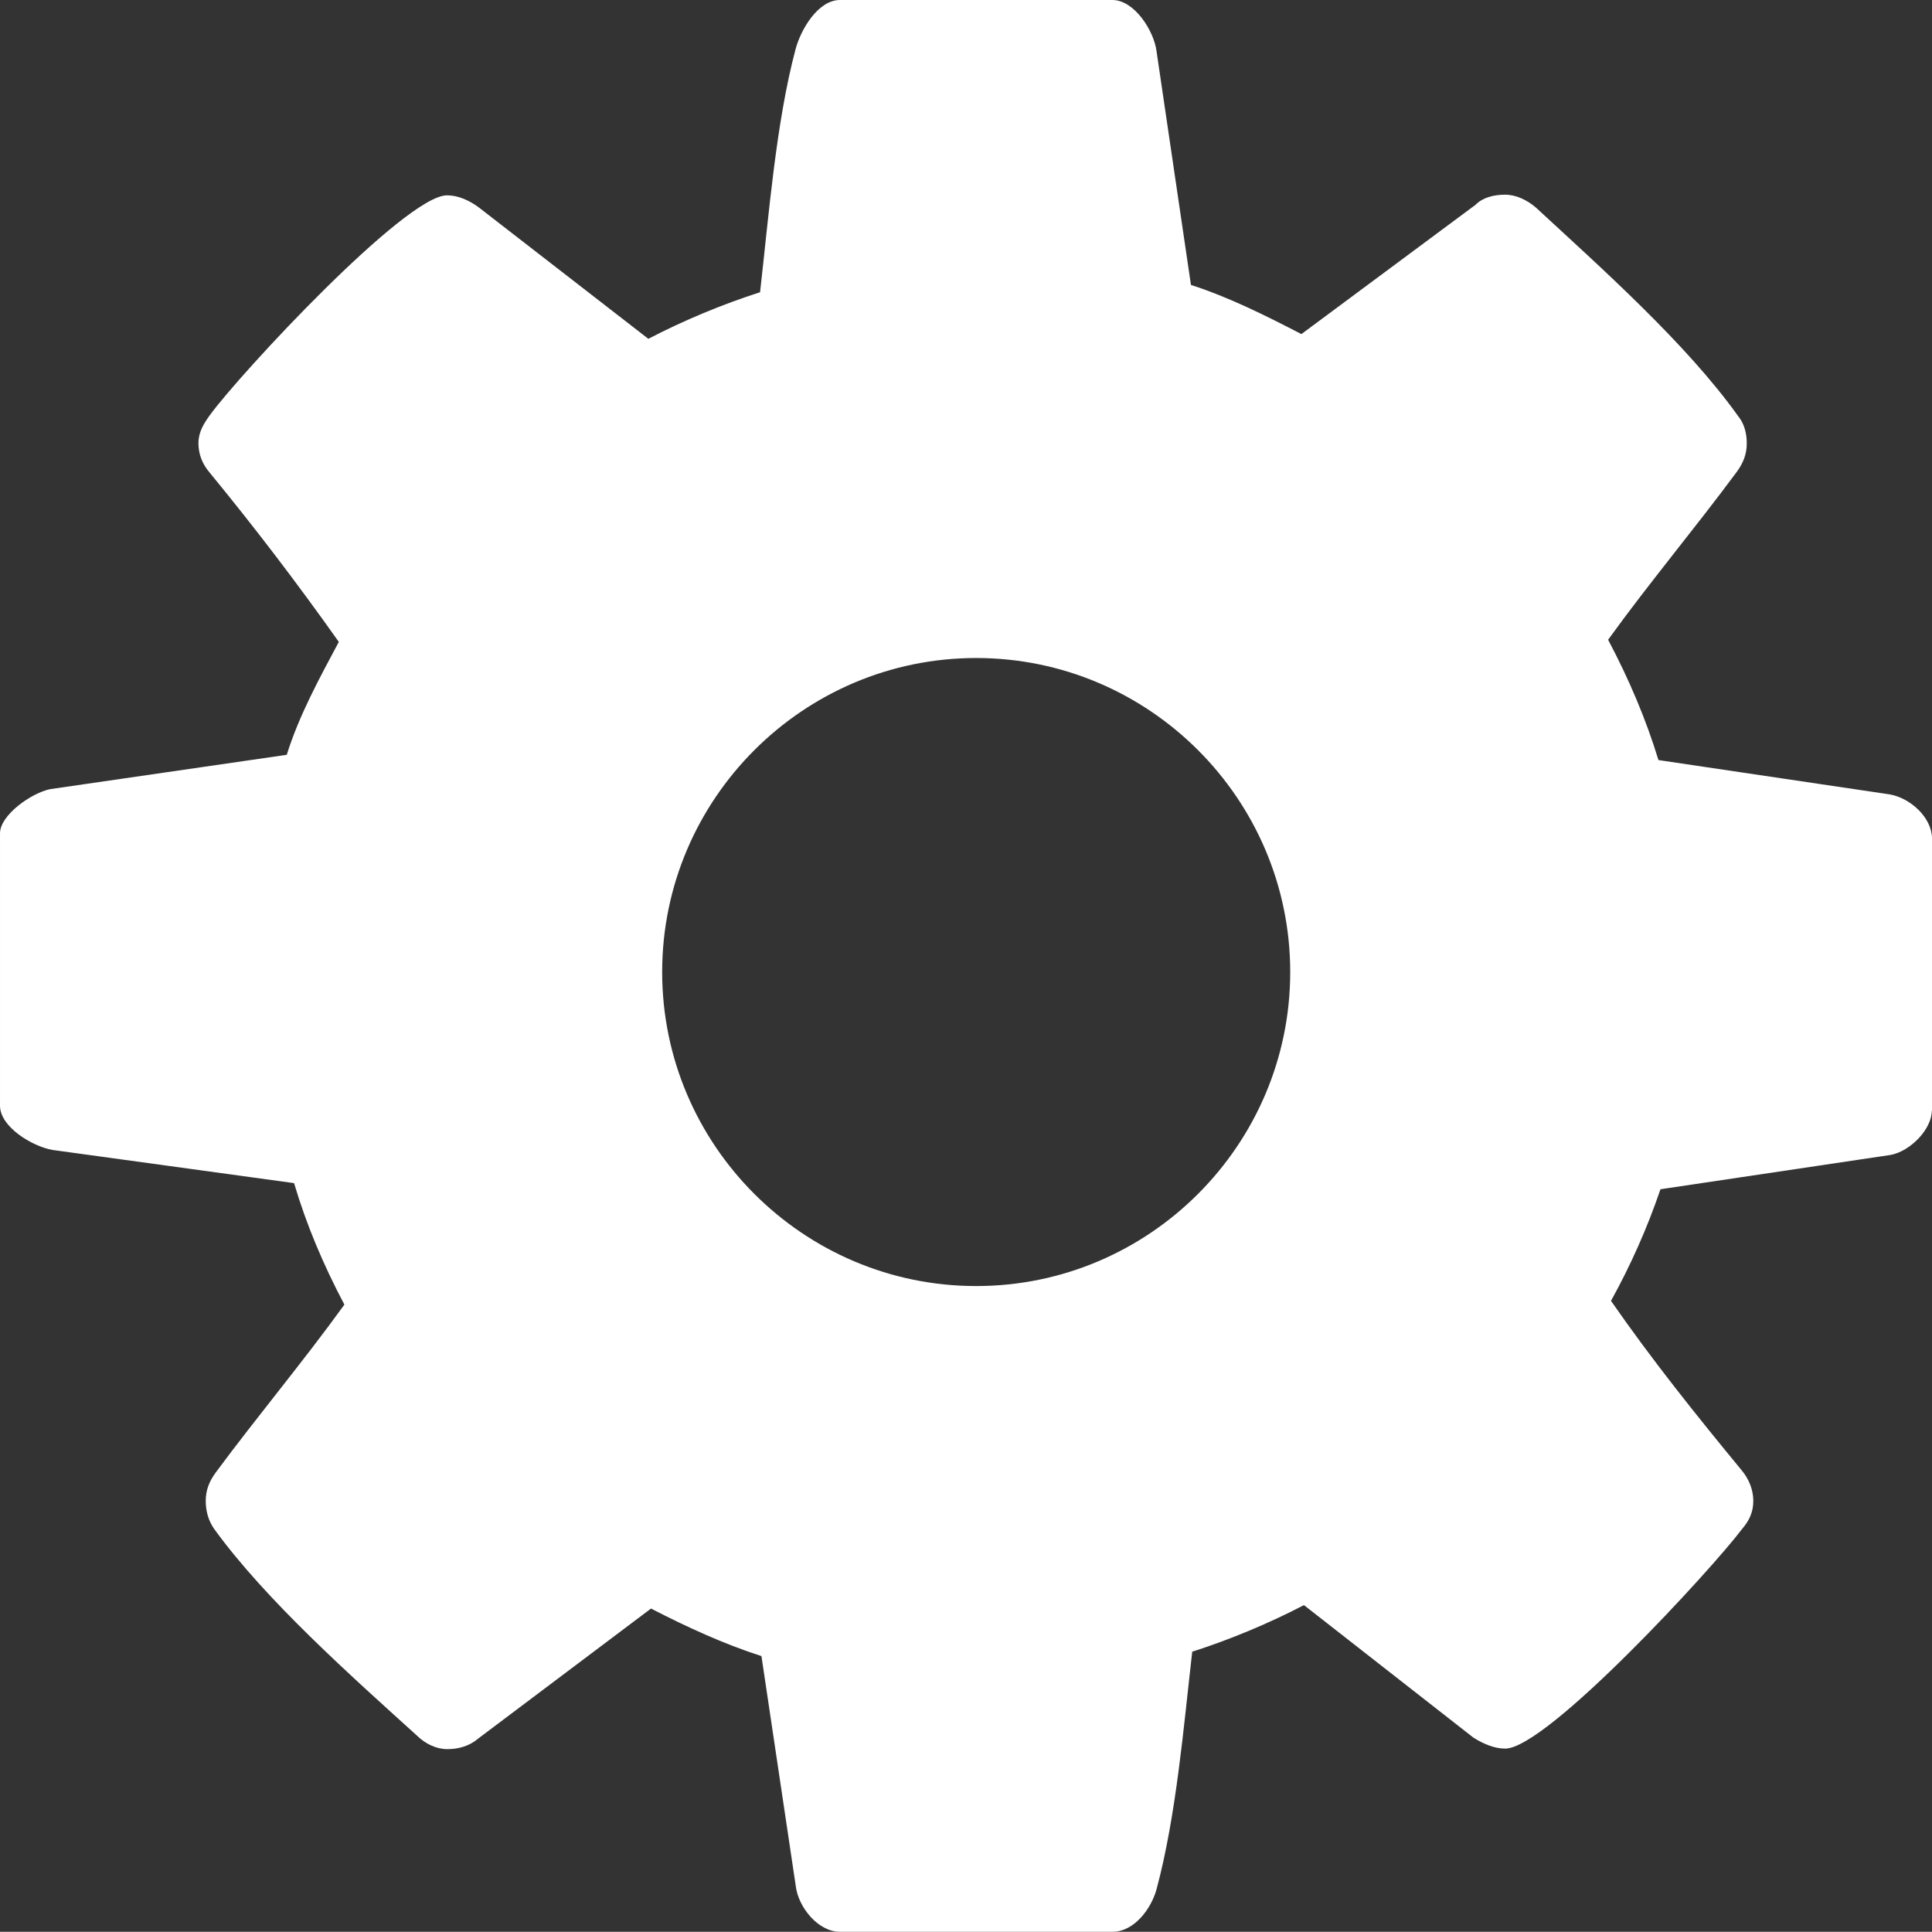 <?xml version="1.0" encoding="utf-8"?>
<!-- Generator: Adobe Illustrator 17.1.0, SVG Export Plug-In . SVG Version: 6.00 Build 0)  -->
<!DOCTYPE svg PUBLIC "-//W3C//DTD SVG 1.1//EN" "http://www.w3.org/Graphics/SVG/1.1/DTD/svg11.dtd">
<svg version="1.1" id="Layer_1" xmlns:x="http://ns.adobe.com/Extensibility/1.0/" xmlns:i="http://ns.adobe.com/AdobeIllustrator/10.0/" xmlns:graph="http://ns.adobe.com/Graphs/1.0/"
	 xmlns="http://www.w3.org/2000/svg" xmlns:xlink="http://www.w3.org/1999/xlink" x="0px" y="0px"
	 viewBox="139.78 312.251 611.998 611.935" enable-background="new 139.78 312.251 611.998 611.935" xml:space="preserve">
<rect x="139.78" y="312.251" width="611.998" height="611.935" fill="#333333" stroke="none"/>
<g>
	<g>
		<path fill="#FFFFFF" d="M751.71,664.083c0,5.848-6.765,12.816-12.987,14.006l-72.957,10.878
			c-4.249,12.442-9.451,24.103-15.673,35.355c13.225,19.038,26.959,36.138,41.34,53.612c2.311,2.719,3.74,6.222,3.74,9.722
			c0,3.502-1.224,6.222-3.569,8.941c-9.316,12.442-61.805,69.557-75.03,69.557c-3.502,0-7.037-1.564-10.097-3.502l-53.647-41.951
			c-11.252,5.848-23.322,10.878-35.389,14.755c-2.719,23.696-5.032,51.742-11.252,75.064c-1.632,6.222-7.071,13.666-14.04,13.666
			h-86.282c-6.969,0-13.225-7.852-14.006-14.449l-10.878-72.888c-12.035-3.875-23.696-9.247-34.983-15.061l-54.768,41.203
			c-2.72,2.345-6.222,3.331-9.723,3.331c-3.501,0-6.969-1.632-9.723-4.352c-20.602-18.664-47.799-42.801-64.116-65.34
			c-1.938-2.719-2.719-5.848-2.719-8.941c0-3.502,1.155-6.222,3.128-8.941c13.225-17.883,27.605-34.983,40.796-53.238
			c-6.594-12.442-12.035-25.258-15.944-38.483l-76.491-10.505c-6.594-1.155-16.659-7.377-16.659-14.006v-86.282
			c0-5.848,10.028-12.816,15.876-14.006l74.962-10.878c3.875-12.442,10.266-24.103,16.488-35.764
			c-13.225-18.664-26.551-36.138-40.931-53.647c-2.311-2.719-3.535-5.813-3.535-9.316s1.699-6.222,3.672-8.941
			c9.316-12.816,61.874-69.557,75.064-69.557c3.502,0,7.037,1.564,10.131,3.875l53.647,41.577
			c11.252-5.848,23.322-10.878,35.389-14.755c2.719-23.696,5.032-53.713,11.252-77.001c1.632-6.188,7.106-15.57,14.074-15.57h86.282
			c6.969,0,13.225,9.791,14.006,16.385l10.878,73.875c12.035,3.875,23.696,9.723,34.983,15.57l55.176-40.965
			c2.311-2.345,5.848-3.196,9.348-3.196s6.969,1.699,9.723,4.046c20.602,19.038,47.799,43.21,64.116,66.123
			c1.938,2.345,2.719,5.473,2.719,8.601c0,3.502-1.155,6.256-3.128,8.976c-13.225,17.883-27.605,34.983-40.796,53.238
			c6.594,12.442,12.035,25.258,15.944,38.109l73.263,10.878c6.594,1.156,13.394,7.377,13.394,14.006v86.18h-0.068V664.083z
			 M449.007,520.687c-54.802,0-99.473,44.705-99.473,99.473c0,54.768,44.671,99.473,99.473,99.473s99.473-44.705,99.473-99.473
			C548.48,565.393,503.809,520.687,449.007,520.687z"/>
	</g>
</g>
</svg>
